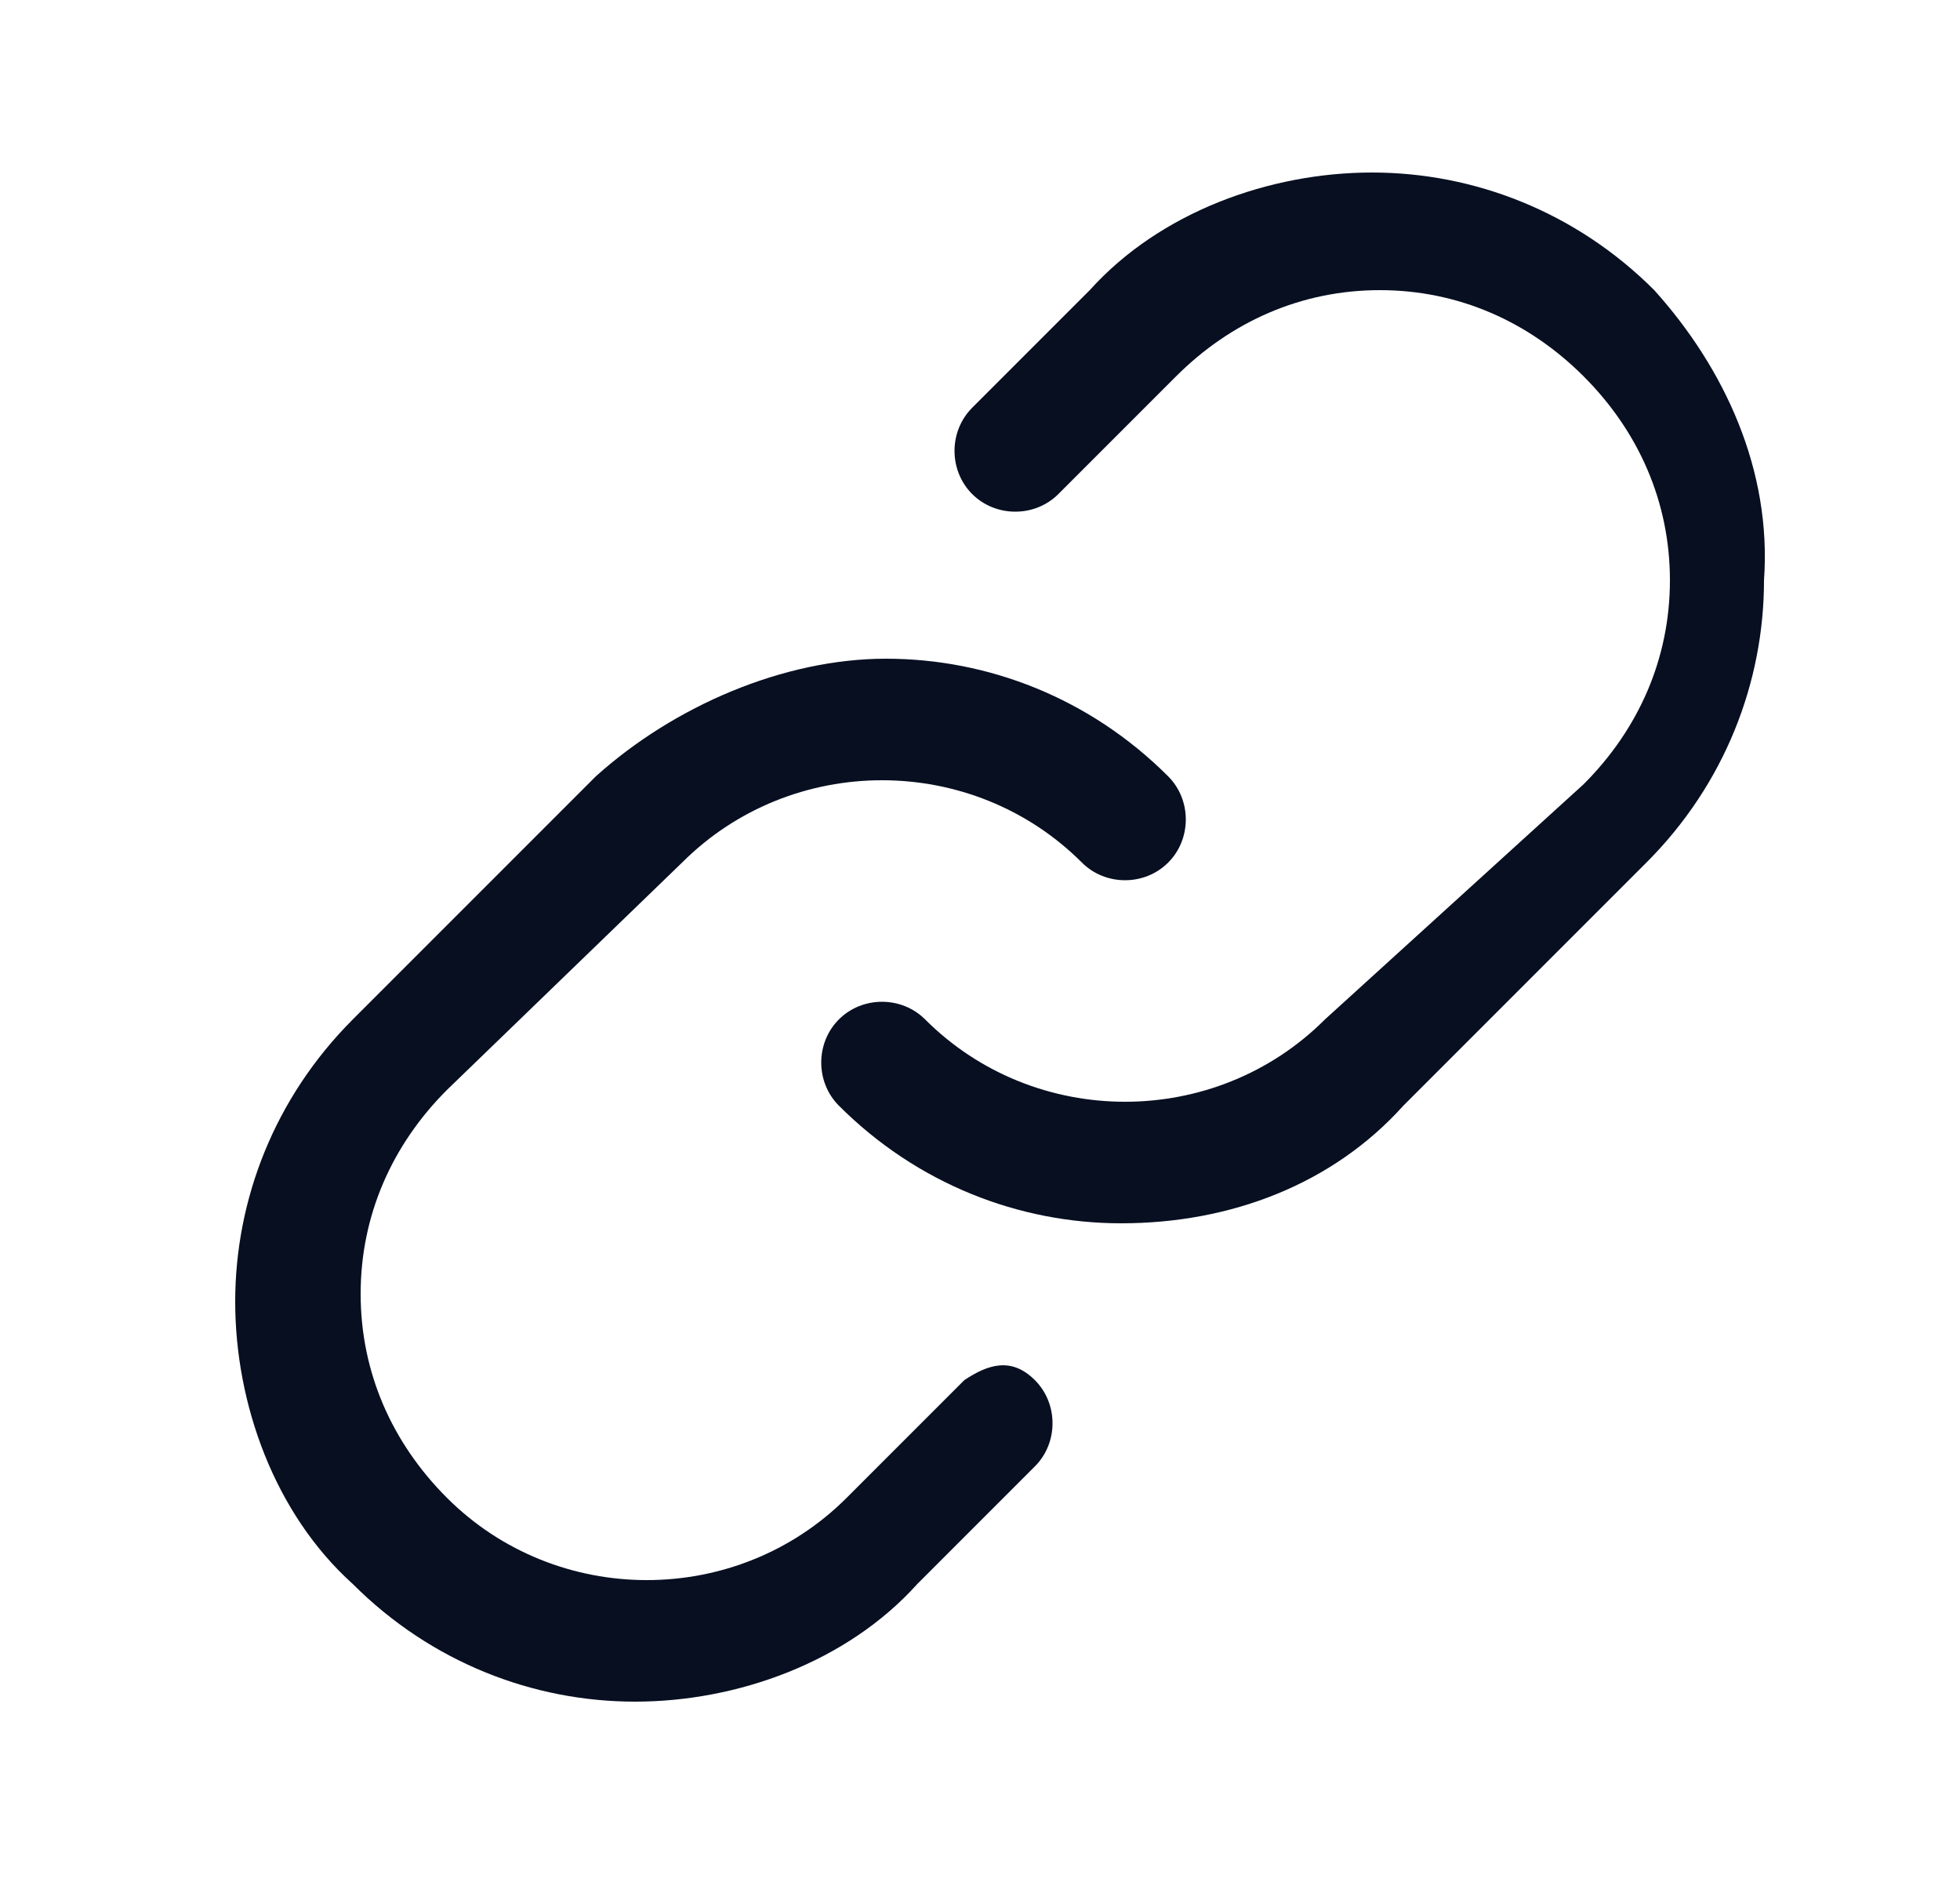 <?xml version="1.0" encoding="utf-8"?>
<!-- Generator: Adobe Illustrator 27.3.1, SVG Export Plug-In . SVG Version: 6.00 Build 0)  -->
<svg version="1.1" id="Layer_1" xmlns="http://www.w3.org/2000/svg" xmlns:xlink="http://www.w3.org/1999/xlink" x="0px" y="0px"
	 viewBox="0 0 25 24" style="enable-background:new 0 0 25 24;" xml:space="preserve">
<style type="text/css">
	.st0{fill:#070F21;}
</style>
<g>
	<path class="st0" d="M12.3,17.6l-1.5,1.5c-1.4,1.4-3.7,1.4-5.1,0c-0.7-0.7-1.1-1.6-1.1-2.6c0-1,0.4-1.9,1.1-2.6L8.7,11
		c1.4-1.4,3.7-1.4,5.1,0c0.3,0.3,0.8,0.3,1.1,0c0.3-0.3,0.3-0.8,0-1.1c-1-1-2.3-1.5-3.6-1.5S8.6,9,7.6,9.9L4.5,13
		c-1,1-1.5,2.3-1.5,3.6c0,1.3,0.5,2.7,1.5,3.6c1,1,2.3,1.5,3.6,1.5s2.7-0.5,3.6-1.5l1.5-1.5c0.3-0.3,0.3-0.8,0-1.1
		S12.6,17.4,12.3,17.6z"/>
	<path class="st0" d="M21.1,3.7c-1-1-2.3-1.5-3.6-1.5s-2.7,0.5-3.6,1.5l-1.5,1.5c-0.3,0.3-0.3,0.8,0,1.1s0.8,0.3,1.1,0l1.5-1.5
		c0.7-0.7,1.6-1.1,2.6-1.1s1.9,0.4,2.6,1.1c0.7,0.7,1.1,1.6,1.1,2.6c0,1-0.4,1.9-1.1,2.6L16.9,13c-1.4,1.4-3.7,1.4-5.1,0
		c-0.3-0.3-0.8-0.3-1.1,0s-0.3,0.8,0,1.1c1,1,2.3,1.5,3.6,1.5c1.4,0,2.7-0.5,3.6-1.5l3.1-3.1c1-1,1.5-2.3,1.5-3.6
		C22.6,6,22,4.7,21.1,3.7z"/>
</g>
</svg>
